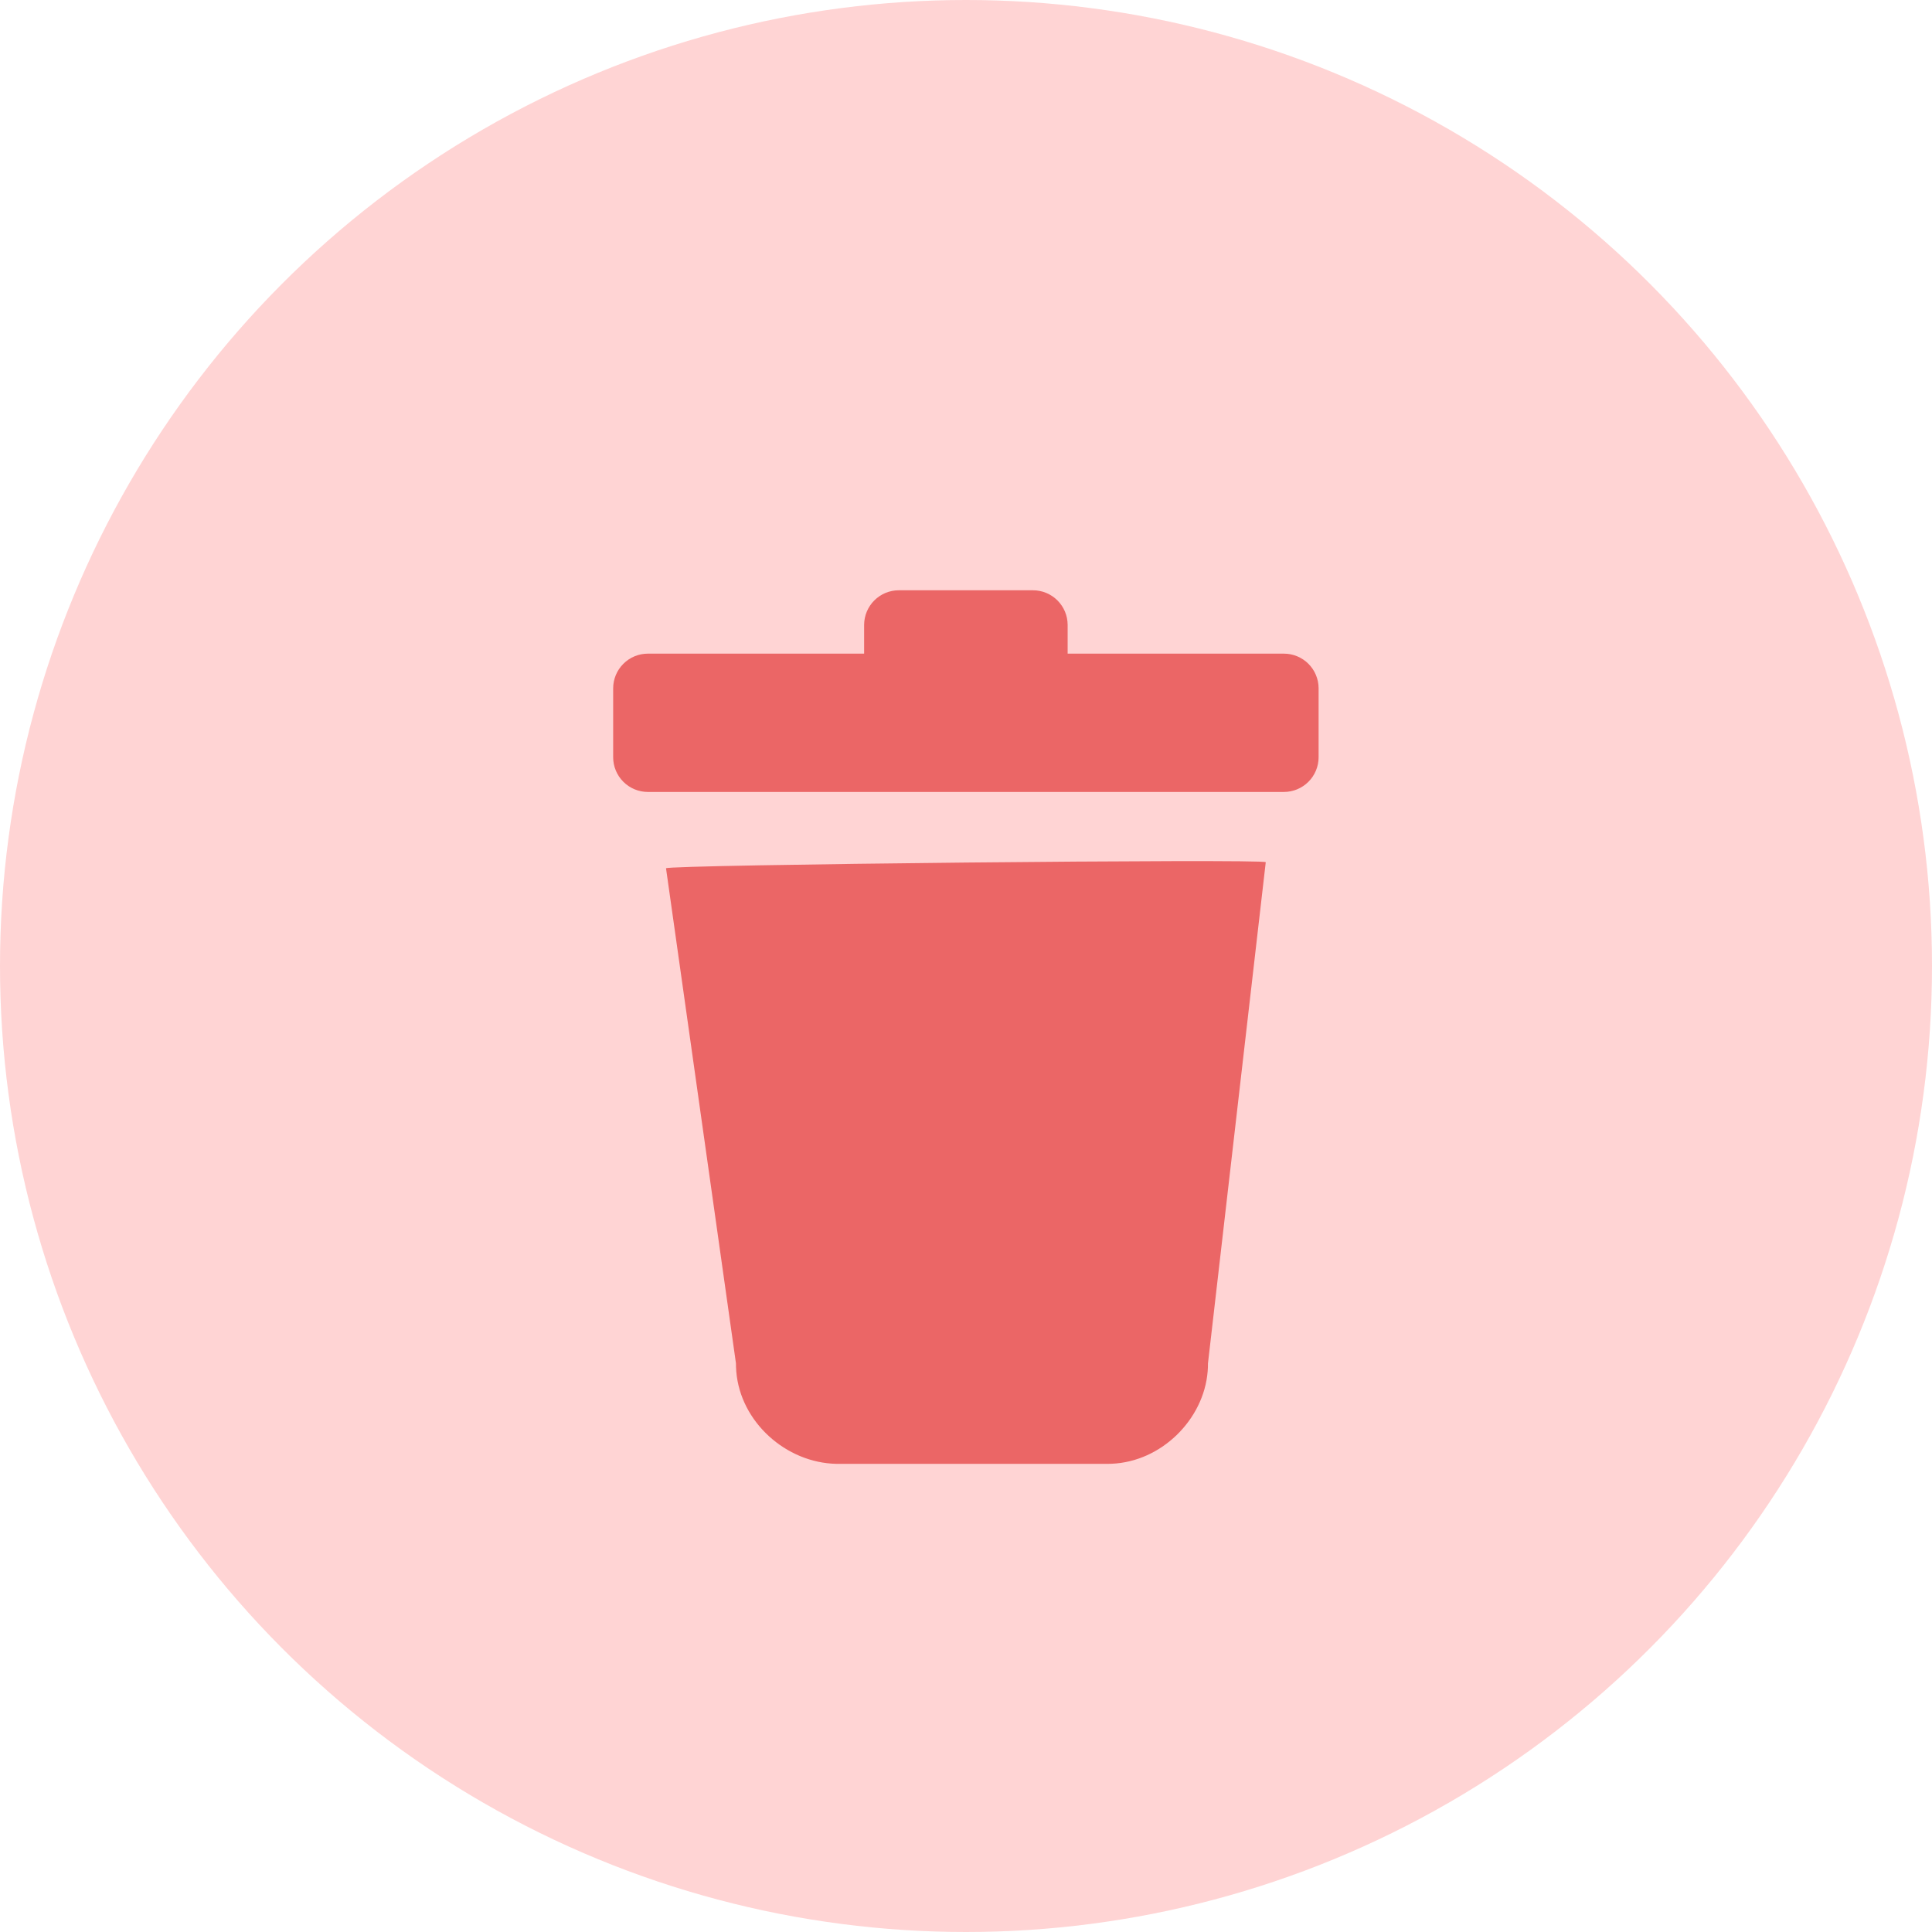 <?xml version="1.0" encoding="UTF-8" standalone="no"?>
<!DOCTYPE svg PUBLIC "-//W3C//DTD SVG 1.1//EN" "http://www.w3.org/Graphics/SVG/1.1/DTD/svg11.dtd">
<svg width="100%" height="100%" viewBox="0 0 300 300" version="1.1" xmlns="http://www.w3.org/2000/svg" xmlns:xlink="http://www.w3.org/1999/xlink" xml:space="preserve" xmlns:serif="http://www.serif.com/" style="fill-rule:evenodd;clip-rule:evenodd;stroke-linejoin:round;stroke-miterlimit:2;">
    <circle cx="150" cy="150" r="150" style="fill:rgb(255,212,212);"/>
    <g transform="matrix(0.899,0,1.10825e-32,0.899,15.132,16.091)">
        <path d="M174.455,234.944L127.646,234.944C118.903,234.767 111.045,227.693 110.341,218.98C110.292,218.361 110.298,218.204 110.286,217.583L98.206,132.076C98.218,131.455 201.782,130.404 201.795,131.025L191.815,217.583C191.803,218.204 191.809,218.361 191.76,218.98C191.089,227.282 183.78,234.582 175.154,234.929C174.921,234.939 174.688,234.939 174.455,234.944ZM132.423,95.001L132.423,90.055C132.423,86.742 135.11,84.056 138.423,84.056L161.577,84.056C164.891,84.056 167.577,86.742 167.577,90.055L167.577,95.001L204.924,95.001C206.514,95.001 208.042,95.632 209.166,96.758C210.292,97.884 210.924,99.41 210.924,101.001L210.924,112.891C210.924,114.482 210.292,116.008 209.166,117.134C208.042,118.26 206.514,118.892 204.924,118.892L95.077,118.892C93.485,118.892 91.959,118.26 90.835,117.134C89.709,116.008 89.077,114.482 89.077,112.891L89.077,101.001C89.077,99.41 89.709,97.884 90.835,96.758C91.959,95.632 93.485,95.001 95.077,95.001L132.423,95.001Z" style="fill:rgb(235,102,102);"/>
    </g>
</svg>
